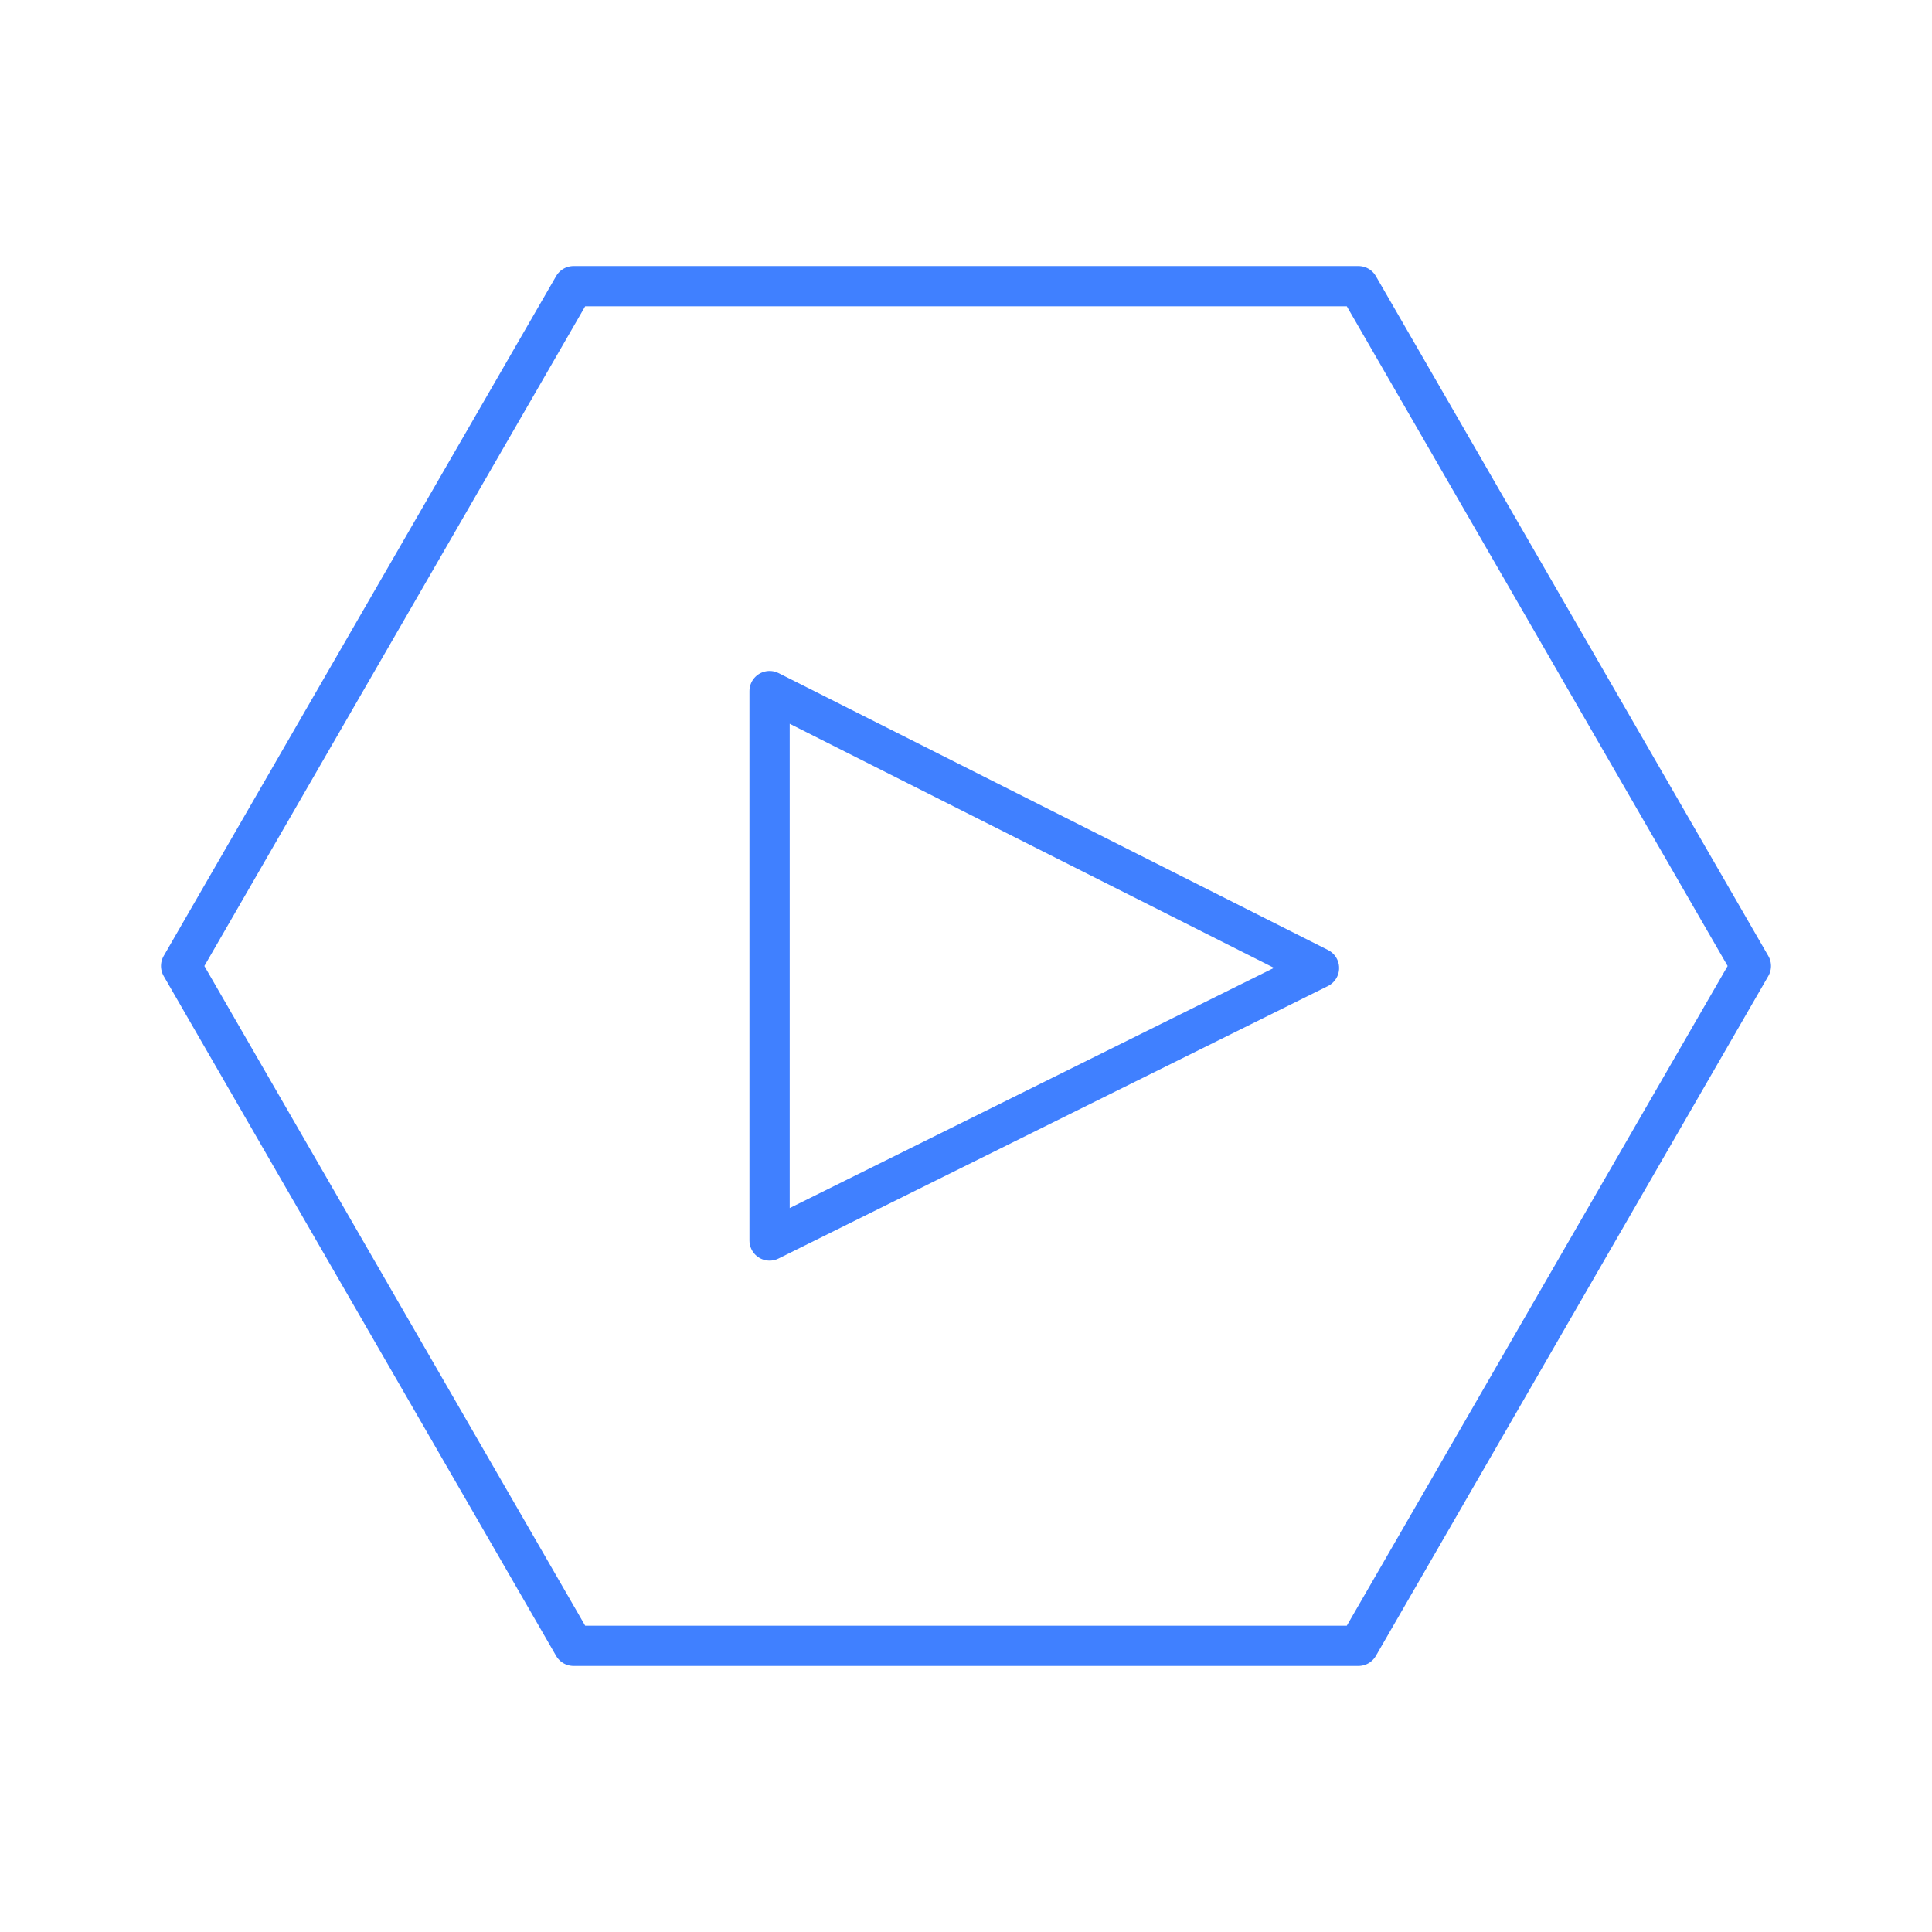 <svg id="Layer_2" data-name="Layer 2" xmlns="http://www.w3.org/2000/svg" viewBox="0 0 48 48"><defs><style>.cls-1{fill:none;stroke:#4080ff;stroke-linecap:round;stroke-linejoin:round;}</style></defs><path class="cls-1" d="M33.75,7.11H14.25L4.5,24l9.75,16.89h19.5L43.5,24ZM19.12,30.82V17.17l13.65,6.88Z"/></svg>